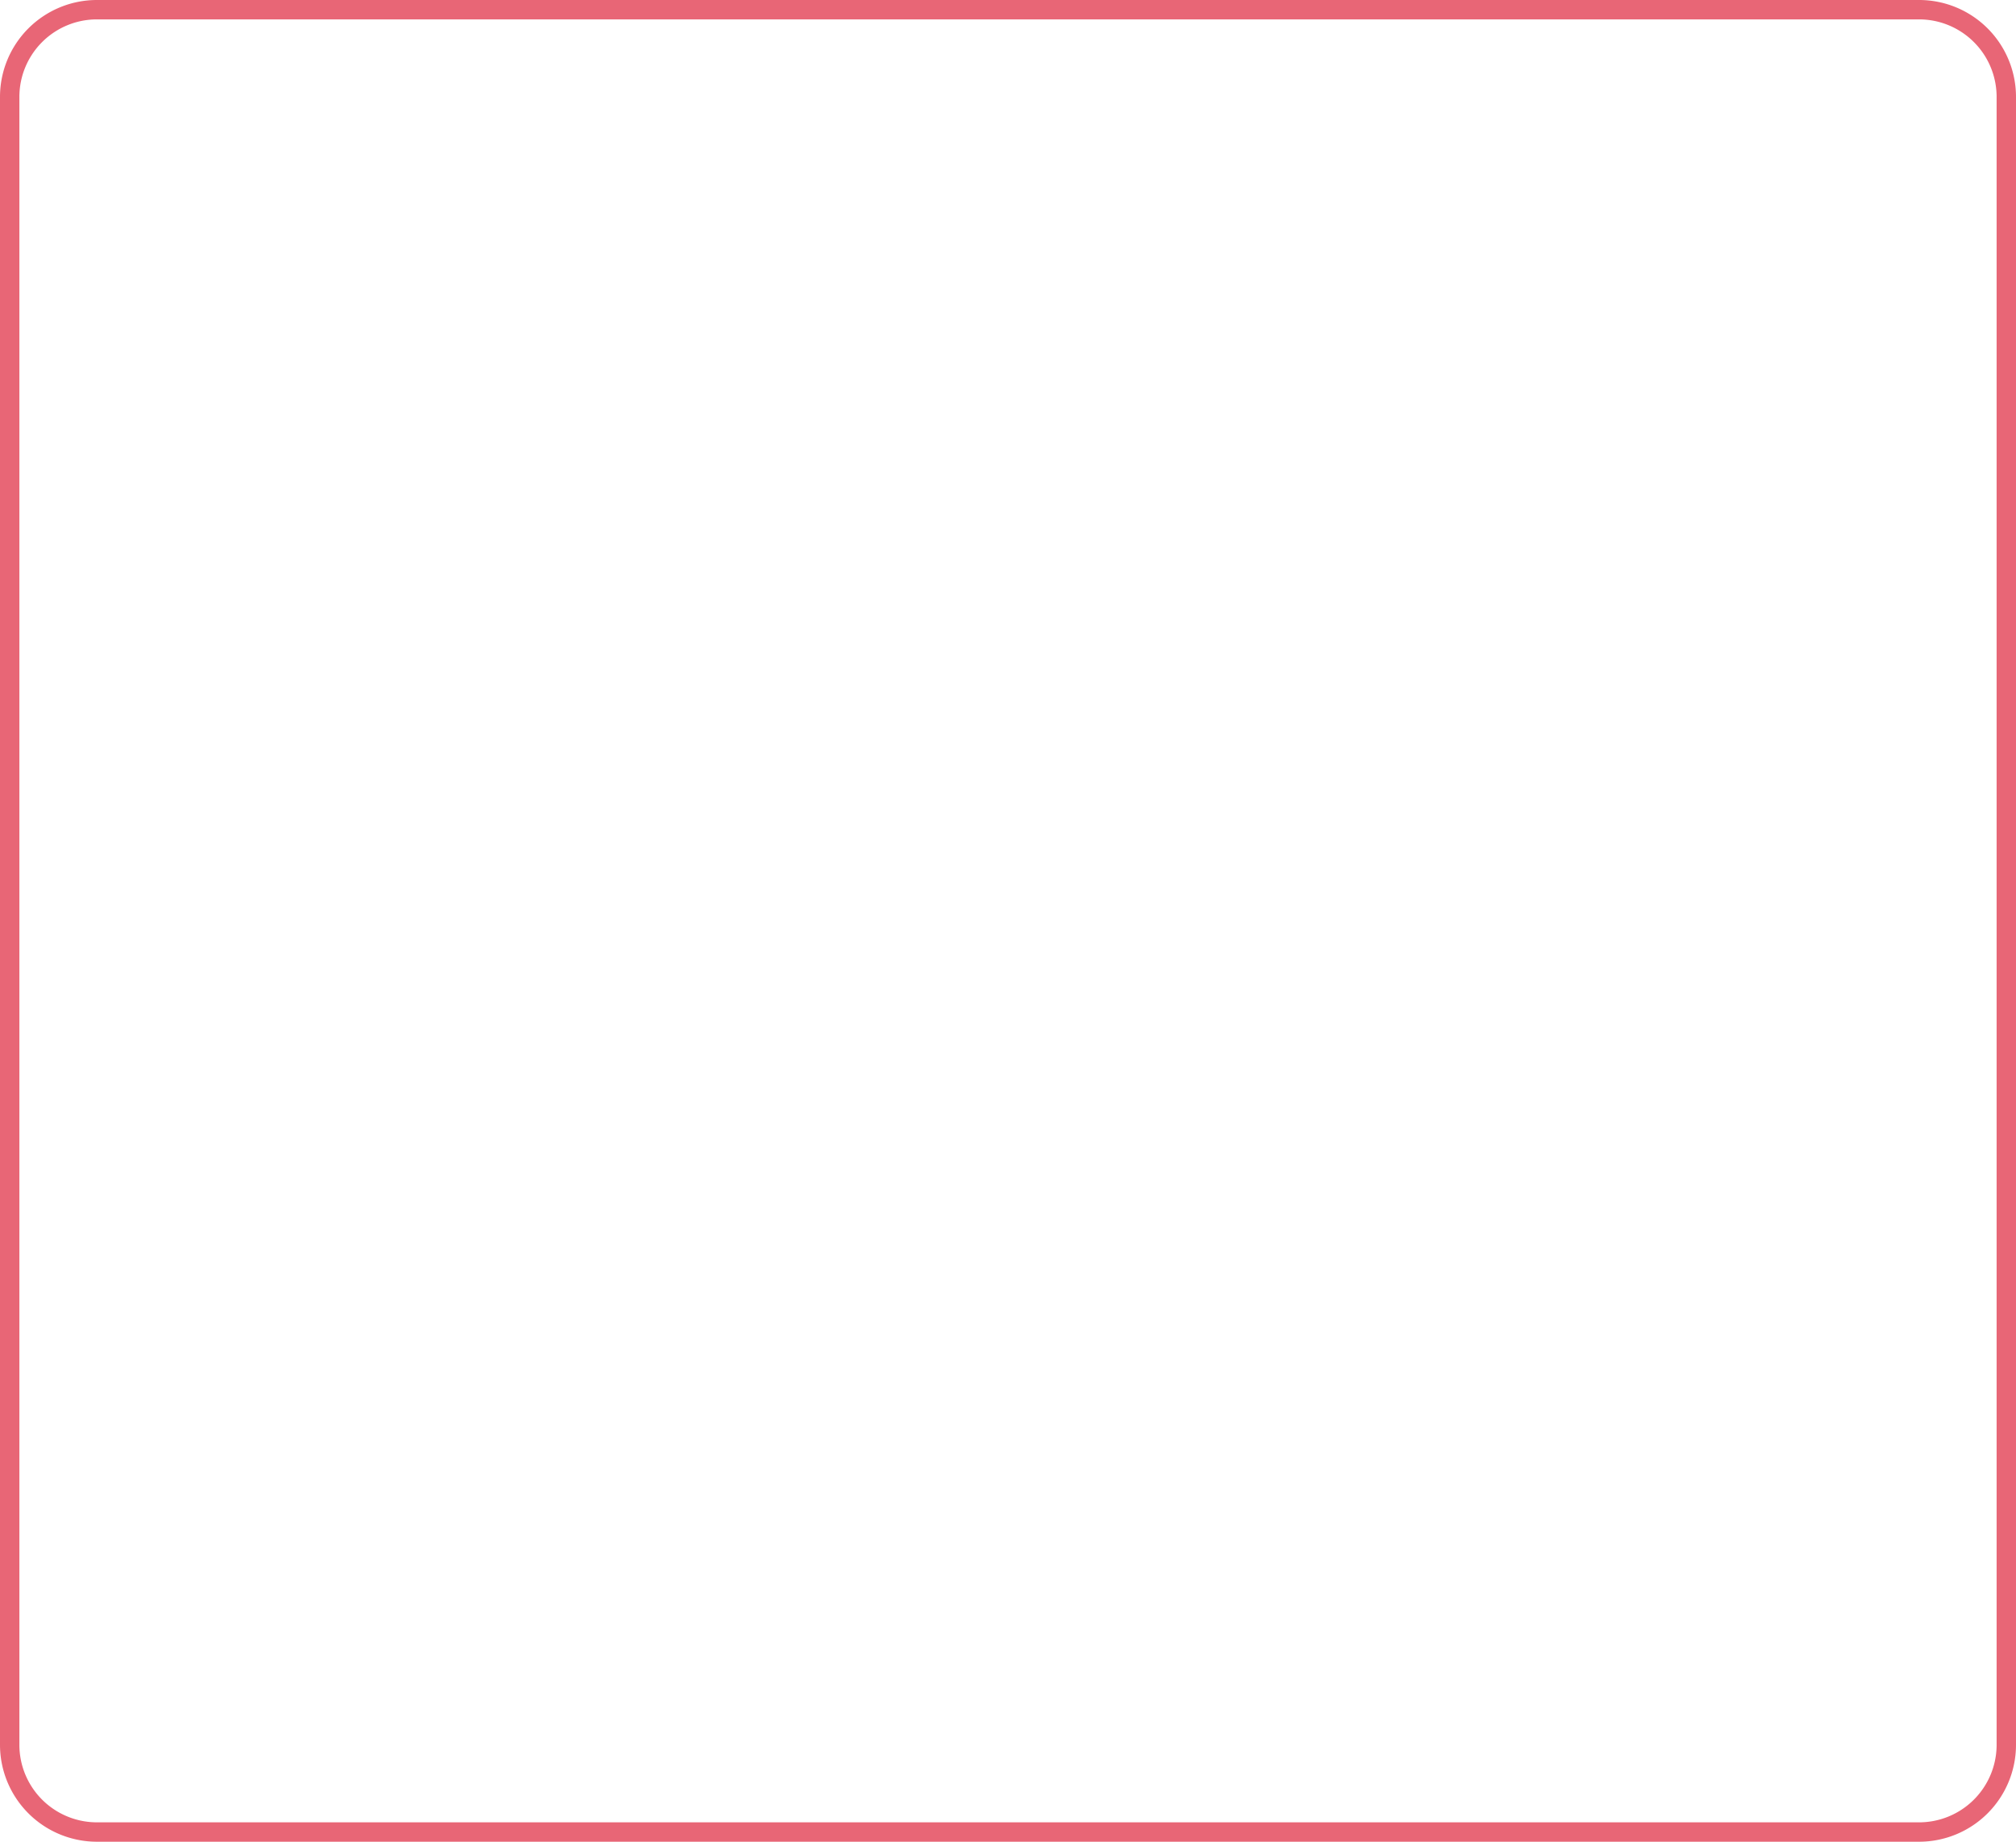 ﻿<?xml version="1.0" encoding="utf-8"?>
<svg version="1.1" xmlns:xlink="http://www.w3.org/1999/xlink" width="104px" height="95px" xmlns="http://www.w3.org/2000/svg">
  <g transform="matrix(1 0 0 1 -397 -1287 )">
    <path d="M 398 1292  A 4 4 0 0 1 402 1288 L 496 1288  A 4 4 0 0 1 500 1292 L 500 1377  A 4 4 0 0 1 496 1381 L 402 1381  A 4 4 0 0 1 398 1377 L 398 1292  Z " fill-rule="nonzero" fill="#ffffff" stroke="none" fill-opacity="0" />
    <path d="M 397.5 1292  A 4.5 4.5 0 0 1 402 1287.5 L 496 1287.5  A 4.5 4.5 0 0 1 500.5 1292 L 500.5 1377  A 4.5 4.5 0 0 1 496 1381.5 L 402 1381.5  A 4.5 4.5 0 0 1 397.5 1377 L 397.5 1292  Z " stroke-width="1" stroke="#d9001b" fill="none" stroke-opacity="0.6" />
  </g>
</svg>